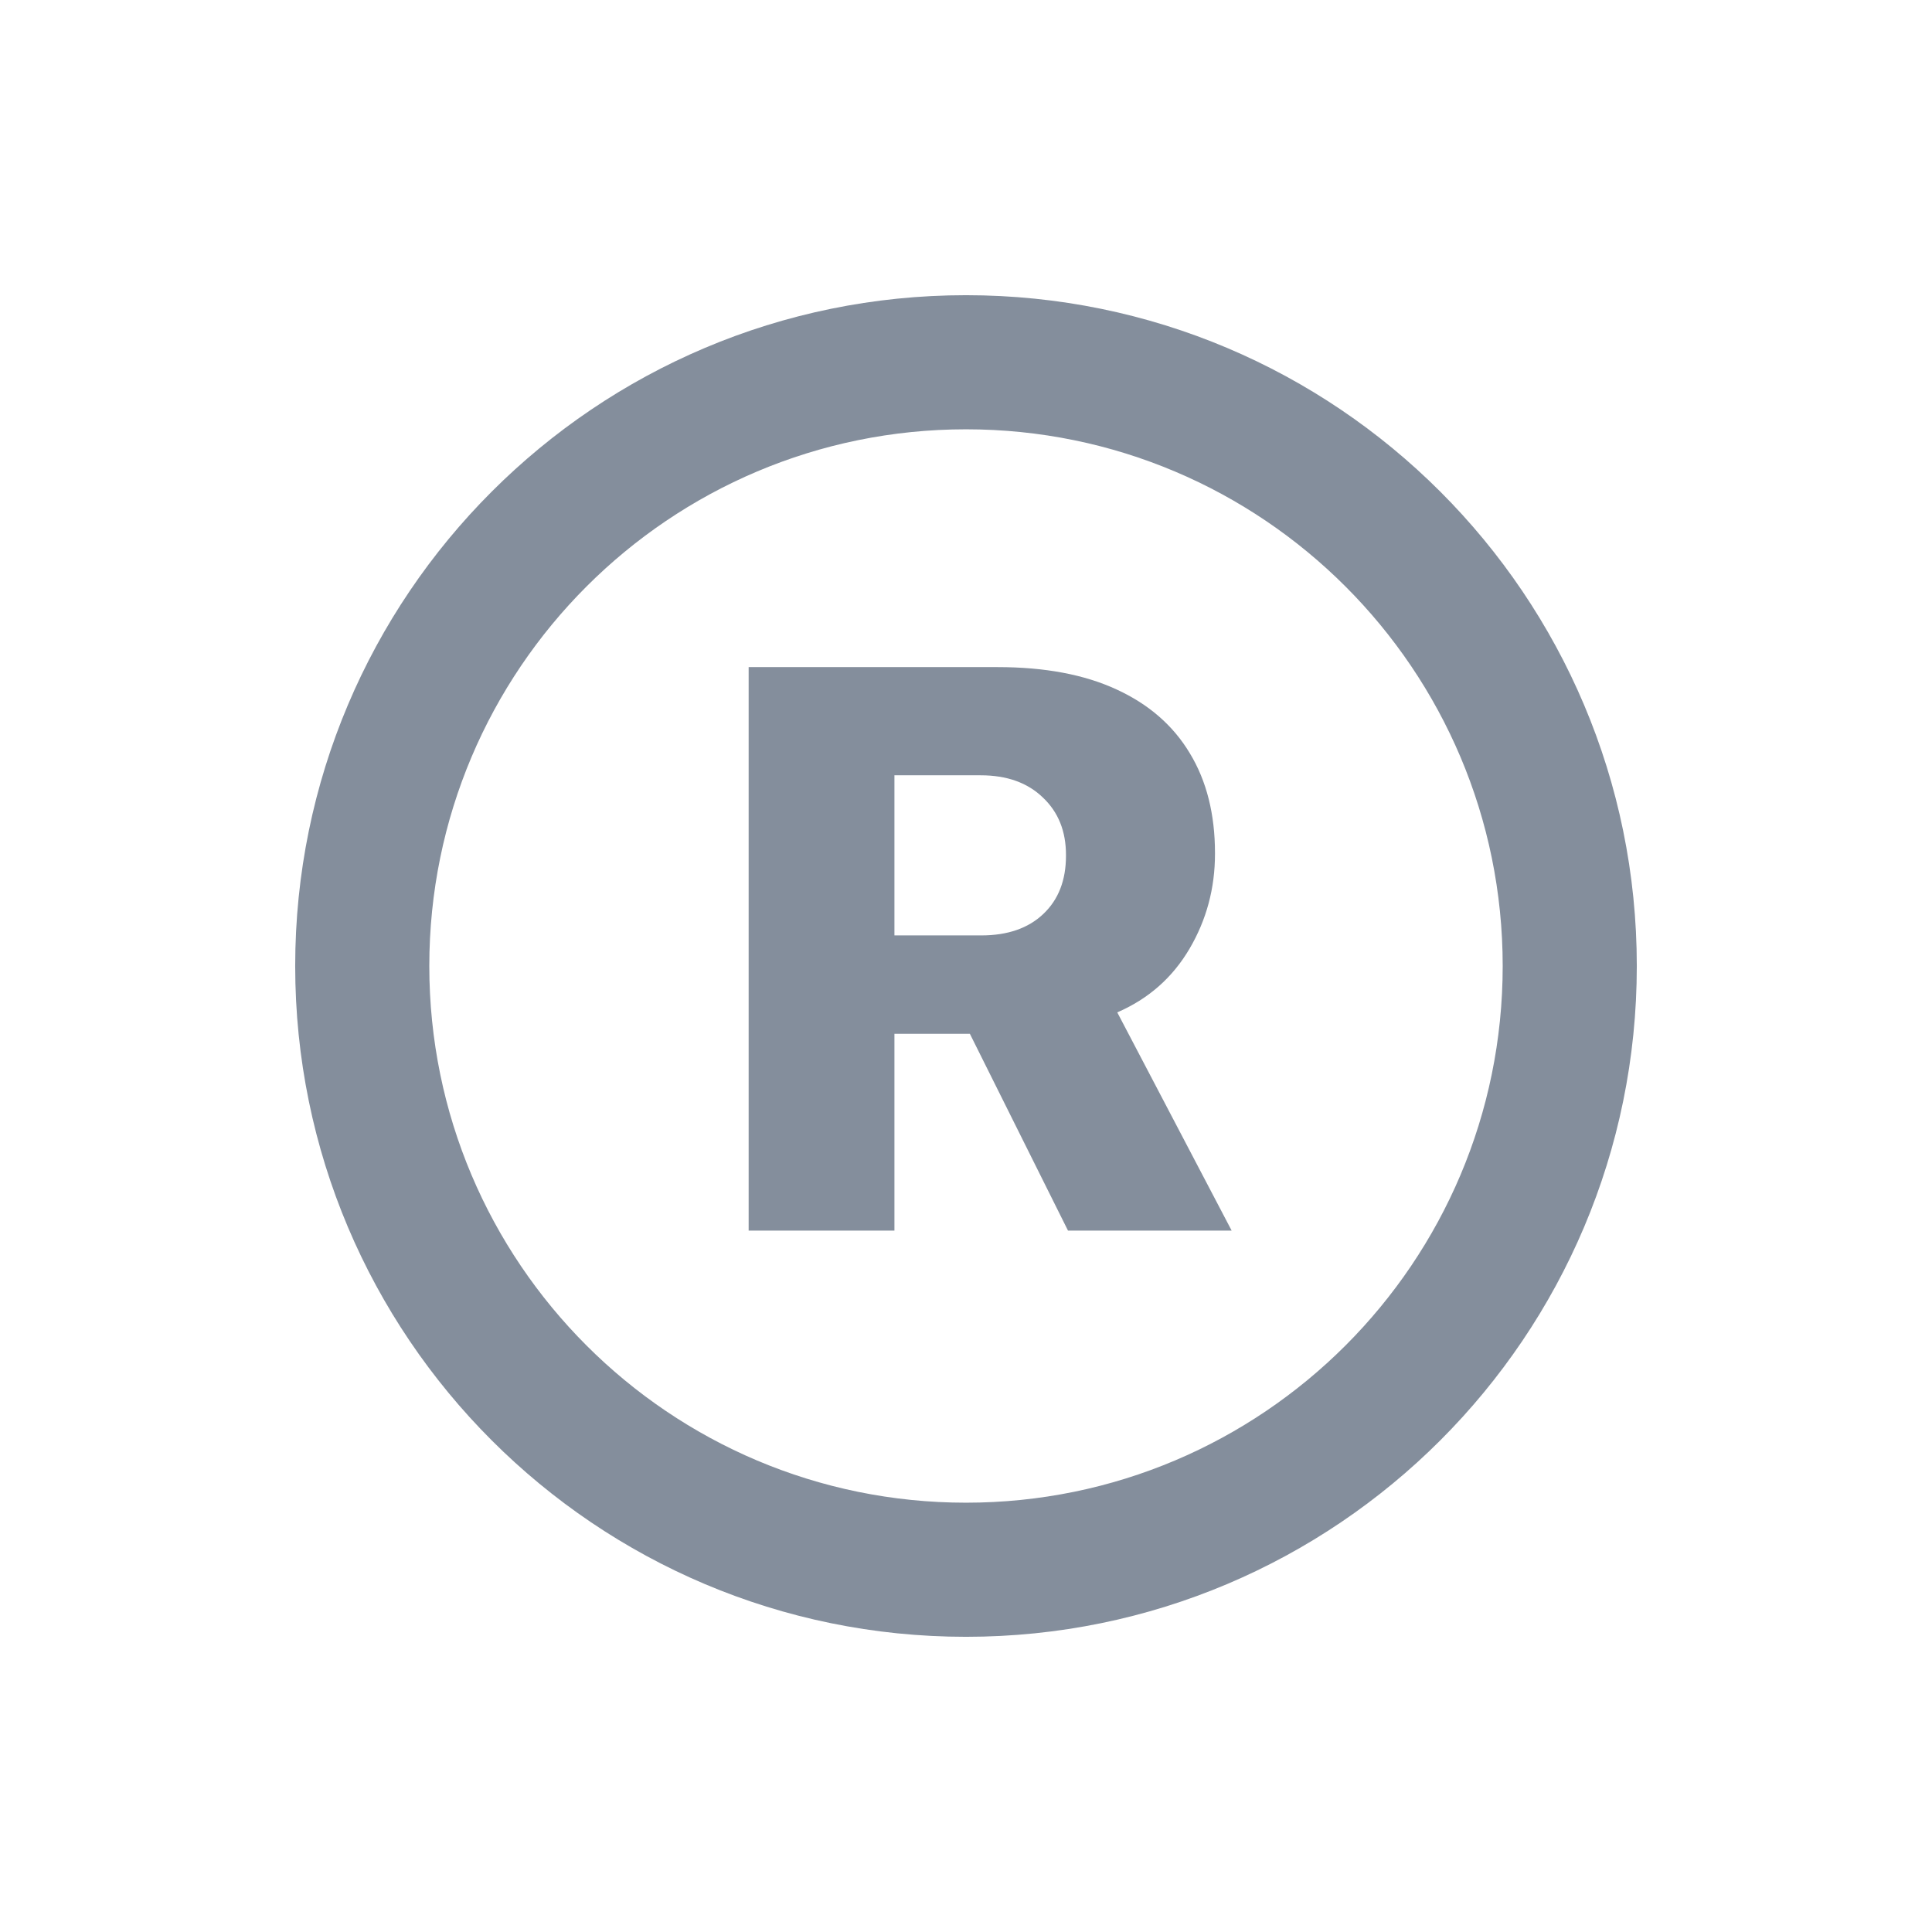 <svg width="24" height="24" viewBox="0 0 24 24" fill="none" xmlns="http://www.w3.org/2000/svg">
  <path fill-rule="evenodd" clip-rule="evenodd" d="M12 5.333C8.318 5.333 5.333 8.318 5.333 12C5.333 15.682 8.318 18.667 12 18.667C15.682 18.667 18.667 15.682 18.667 12C18.667 8.318 15.682 5.333 12 5.333ZM3.667 12C3.667 7.398 7.398 3.667 12 3.667C16.602 3.667 20.333 7.398 20.333 12C20.333 16.602 16.602 20.333 12 20.333C7.398 20.333 3.667 16.602 3.667 12Z" fill="#848E9C"/>
  <path d="M9.3 15.287H11.111V12.842H11.964C11.978 12.842 11.991 12.842 12.004 12.842C12.02 12.842 12.035 12.842 12.048 12.842L13.267 15.287H15.3L13.879 12.576C14.267 12.408 14.566 12.144 14.777 11.785C14.988 11.426 15.093 11.033 15.093 10.606V10.597C15.093 10.115 14.989 9.702 14.782 9.36C14.575 9.013 14.27 8.748 13.869 8.564C13.471 8.38 12.979 8.287 12.394 8.287H9.3V15.287ZM11.111 11.62V9.631H12.182C12.507 9.631 12.765 9.723 12.956 9.908C13.147 10.089 13.242 10.326 13.242 10.621V10.63C13.242 10.934 13.149 11.175 12.961 11.353C12.774 11.531 12.517 11.62 12.191 11.62H11.111Z" fill="#848E9C"/>
</svg>

